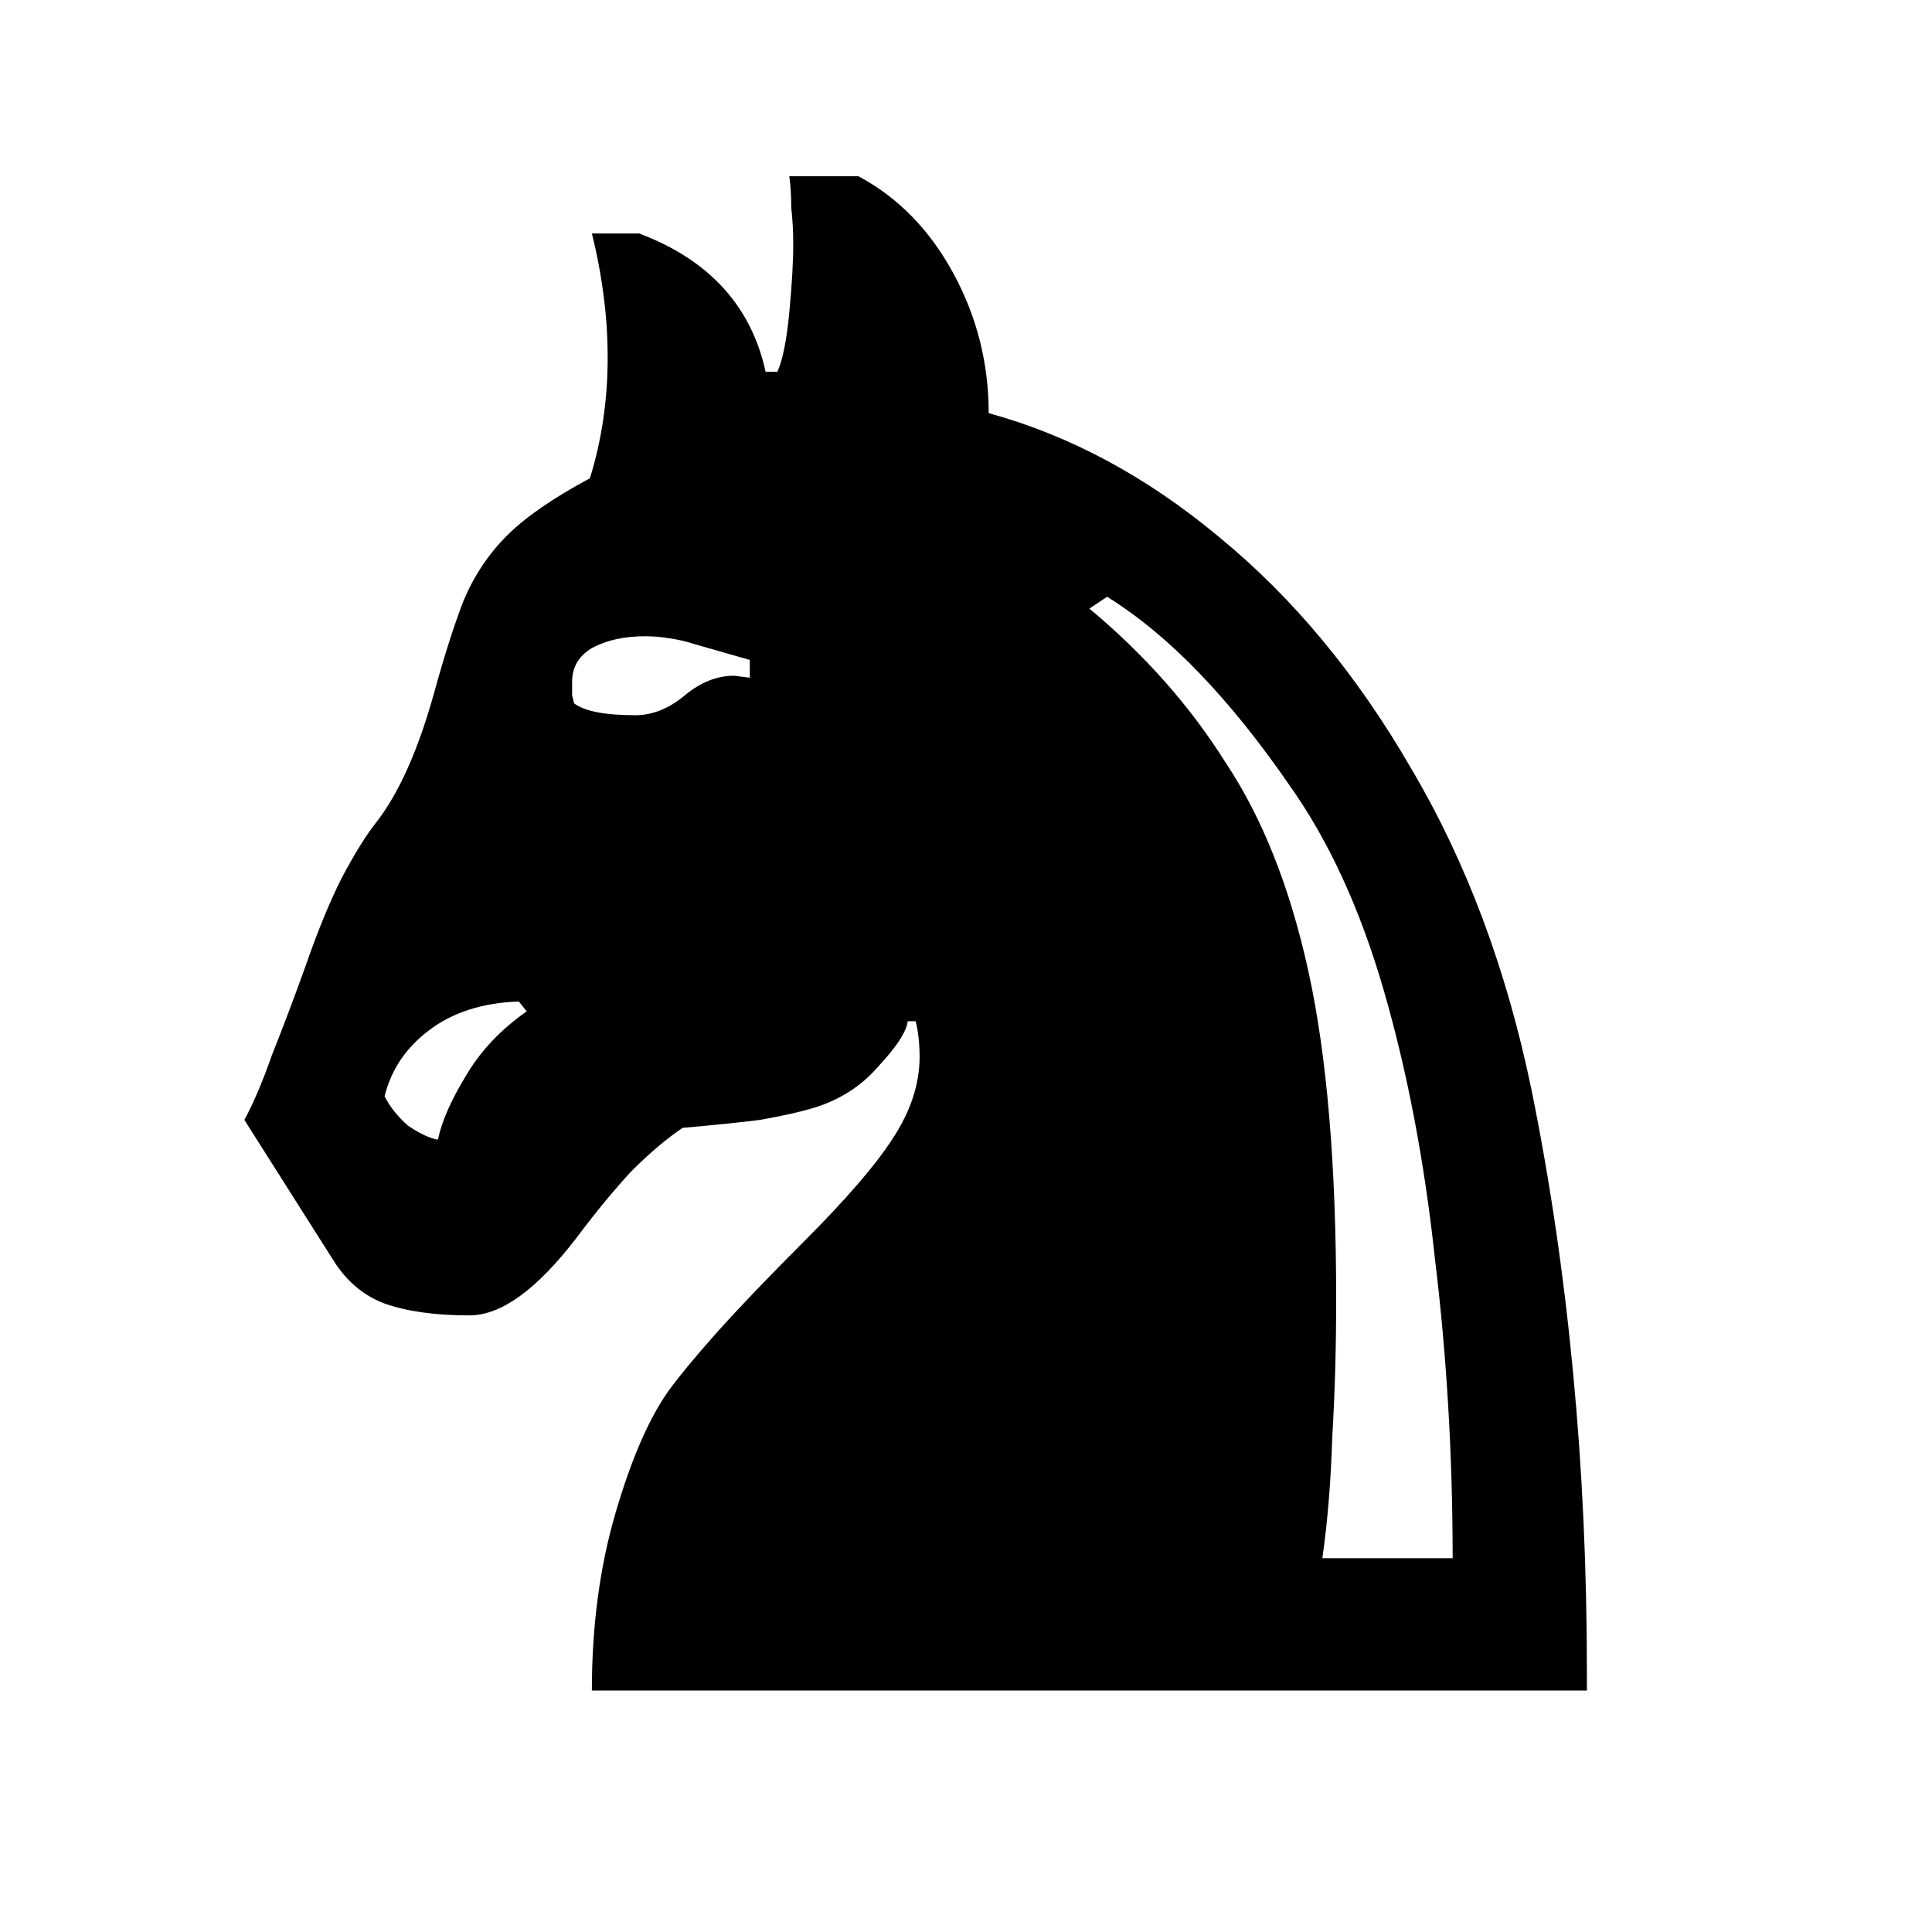 <svg width="1000" height="1000" viewBox="0 0 1000 1000" fill="none" xmlns="http://www.w3.org/2000/svg">
<g clip-path="url(#clip0_10_4)">
<path d="M306.35 875C306.35 841.619 310.438 810.962 318.613 783.031C326.788 755.1 335.984 733.981 346.203 719.675C351.653 712.181 359.828 702.303 370.728 690.041C382.309 677.097 397.297 661.428 415.691 643.034C437.491 621.234 452.819 603.522 461.675 589.897C471.213 575.591 475.981 561.284 475.981 546.978C475.981 540.166 475.3 534.034 473.938 528.584H469.85C469.169 534.034 464.059 541.869 454.522 552.087C445.666 562.306 434.425 569.459 420.8 573.547C413.988 575.591 404.791 577.634 393.209 579.678C382.309 581.041 369.025 582.403 353.356 583.766C345.181 589.216 336.325 596.709 326.788 606.247C317.931 615.784 308.394 627.366 298.175 640.991C277.738 667.559 259.344 680.844 242.994 680.844C225.281 680.844 210.634 678.8 199.053 674.712C188.153 670.625 179.297 663.131 172.484 652.231L126.5 579.678C131.269 570.822 136.038 559.581 140.806 545.956C146.256 532.331 152.047 517.003 158.178 499.972C164.309 482.259 170.441 467.272 176.572 455.009C183.384 442.066 189.516 432.187 194.966 425.375C206.547 410.387 216.425 388.247 224.6 358.953C230.05 339.197 235.159 323.187 239.928 310.925C245.378 297.981 252.872 286.741 262.409 277.203C271.947 267.666 286.253 257.787 305.328 247.569C311.459 227.812 314.525 207.034 314.525 185.234C314.525 174.334 313.844 163.775 312.481 153.556C311.119 142.656 309.075 131.756 306.35 120.856H330.875C366.981 134.481 388.781 158.325 396.275 192.387H402.406C405.131 186.256 407.175 176.037 408.538 161.731C409.9 147.425 410.581 135.503 410.581 125.966C410.581 119.834 410.241 113.703 409.559 107.572C409.559 101.441 409.219 95.991 408.538 91.222H444.303C464.741 102.122 481.091 118.812 493.353 141.294C505.616 163.775 511.747 187.959 511.747 213.847C553.984 225.428 593.838 246.887 631.306 278.225C669.456 309.562 702.497 349.416 730.428 397.784C759.041 446.153 779.819 501.675 792.763 564.35C802.3 611.356 809.453 660.066 814.222 710.478C818.991 760.209 821.375 811.984 821.375 865.803V875H306.35ZM684.444 806.534H751.888C751.888 753.397 748.822 701.622 742.691 651.209C737.241 600.797 728.384 554.472 716.122 512.234C703.859 469.997 687.509 434.572 667.072 405.959C652.084 384.159 636.756 365.084 621.088 348.734C605.419 332.384 589.409 319.1 573.059 308.881L563.862 315.012C592.475 338.856 615.978 365.425 634.372 394.719C653.447 423.331 667.753 459.437 677.291 503.037C686.828 546.637 691.597 603.181 691.597 672.669C691.597 697.875 690.916 721.719 689.553 744.2C688.872 766.681 687.169 787.459 684.444 806.534ZM328.831 370.194C337.688 370.194 346.203 366.787 354.378 359.975C362.553 353.162 371.069 349.756 379.925 349.756L388.1 350.778V341.581L359.488 333.406C355.4 332.044 350.972 331.022 346.203 330.341C342.116 329.659 338.028 329.319 333.941 329.319C323.041 329.319 313.844 331.362 306.35 335.45C299.538 339.537 296.131 345.328 296.131 352.822V359.975L297.153 364.062C302.603 368.15 313.163 370.194 328.831 370.194ZM226.644 589.897C228.688 580.359 233.456 569.459 240.95 557.197C248.444 544.253 259.003 533.012 272.628 523.475L268.541 518.366C249.466 519.047 233.797 524.156 221.534 533.694C209.953 542.55 202.459 553.791 199.053 567.416C201.778 572.866 205.866 577.975 211.316 582.744C217.447 586.831 222.556 589.216 226.644 589.897Z" fill="black"/>
</g>
<defs>
<clipPath id="clip0_10_4">
<rect width="1000" height="1000" fill="white"/>
</clipPath>
</defs>
</svg>
